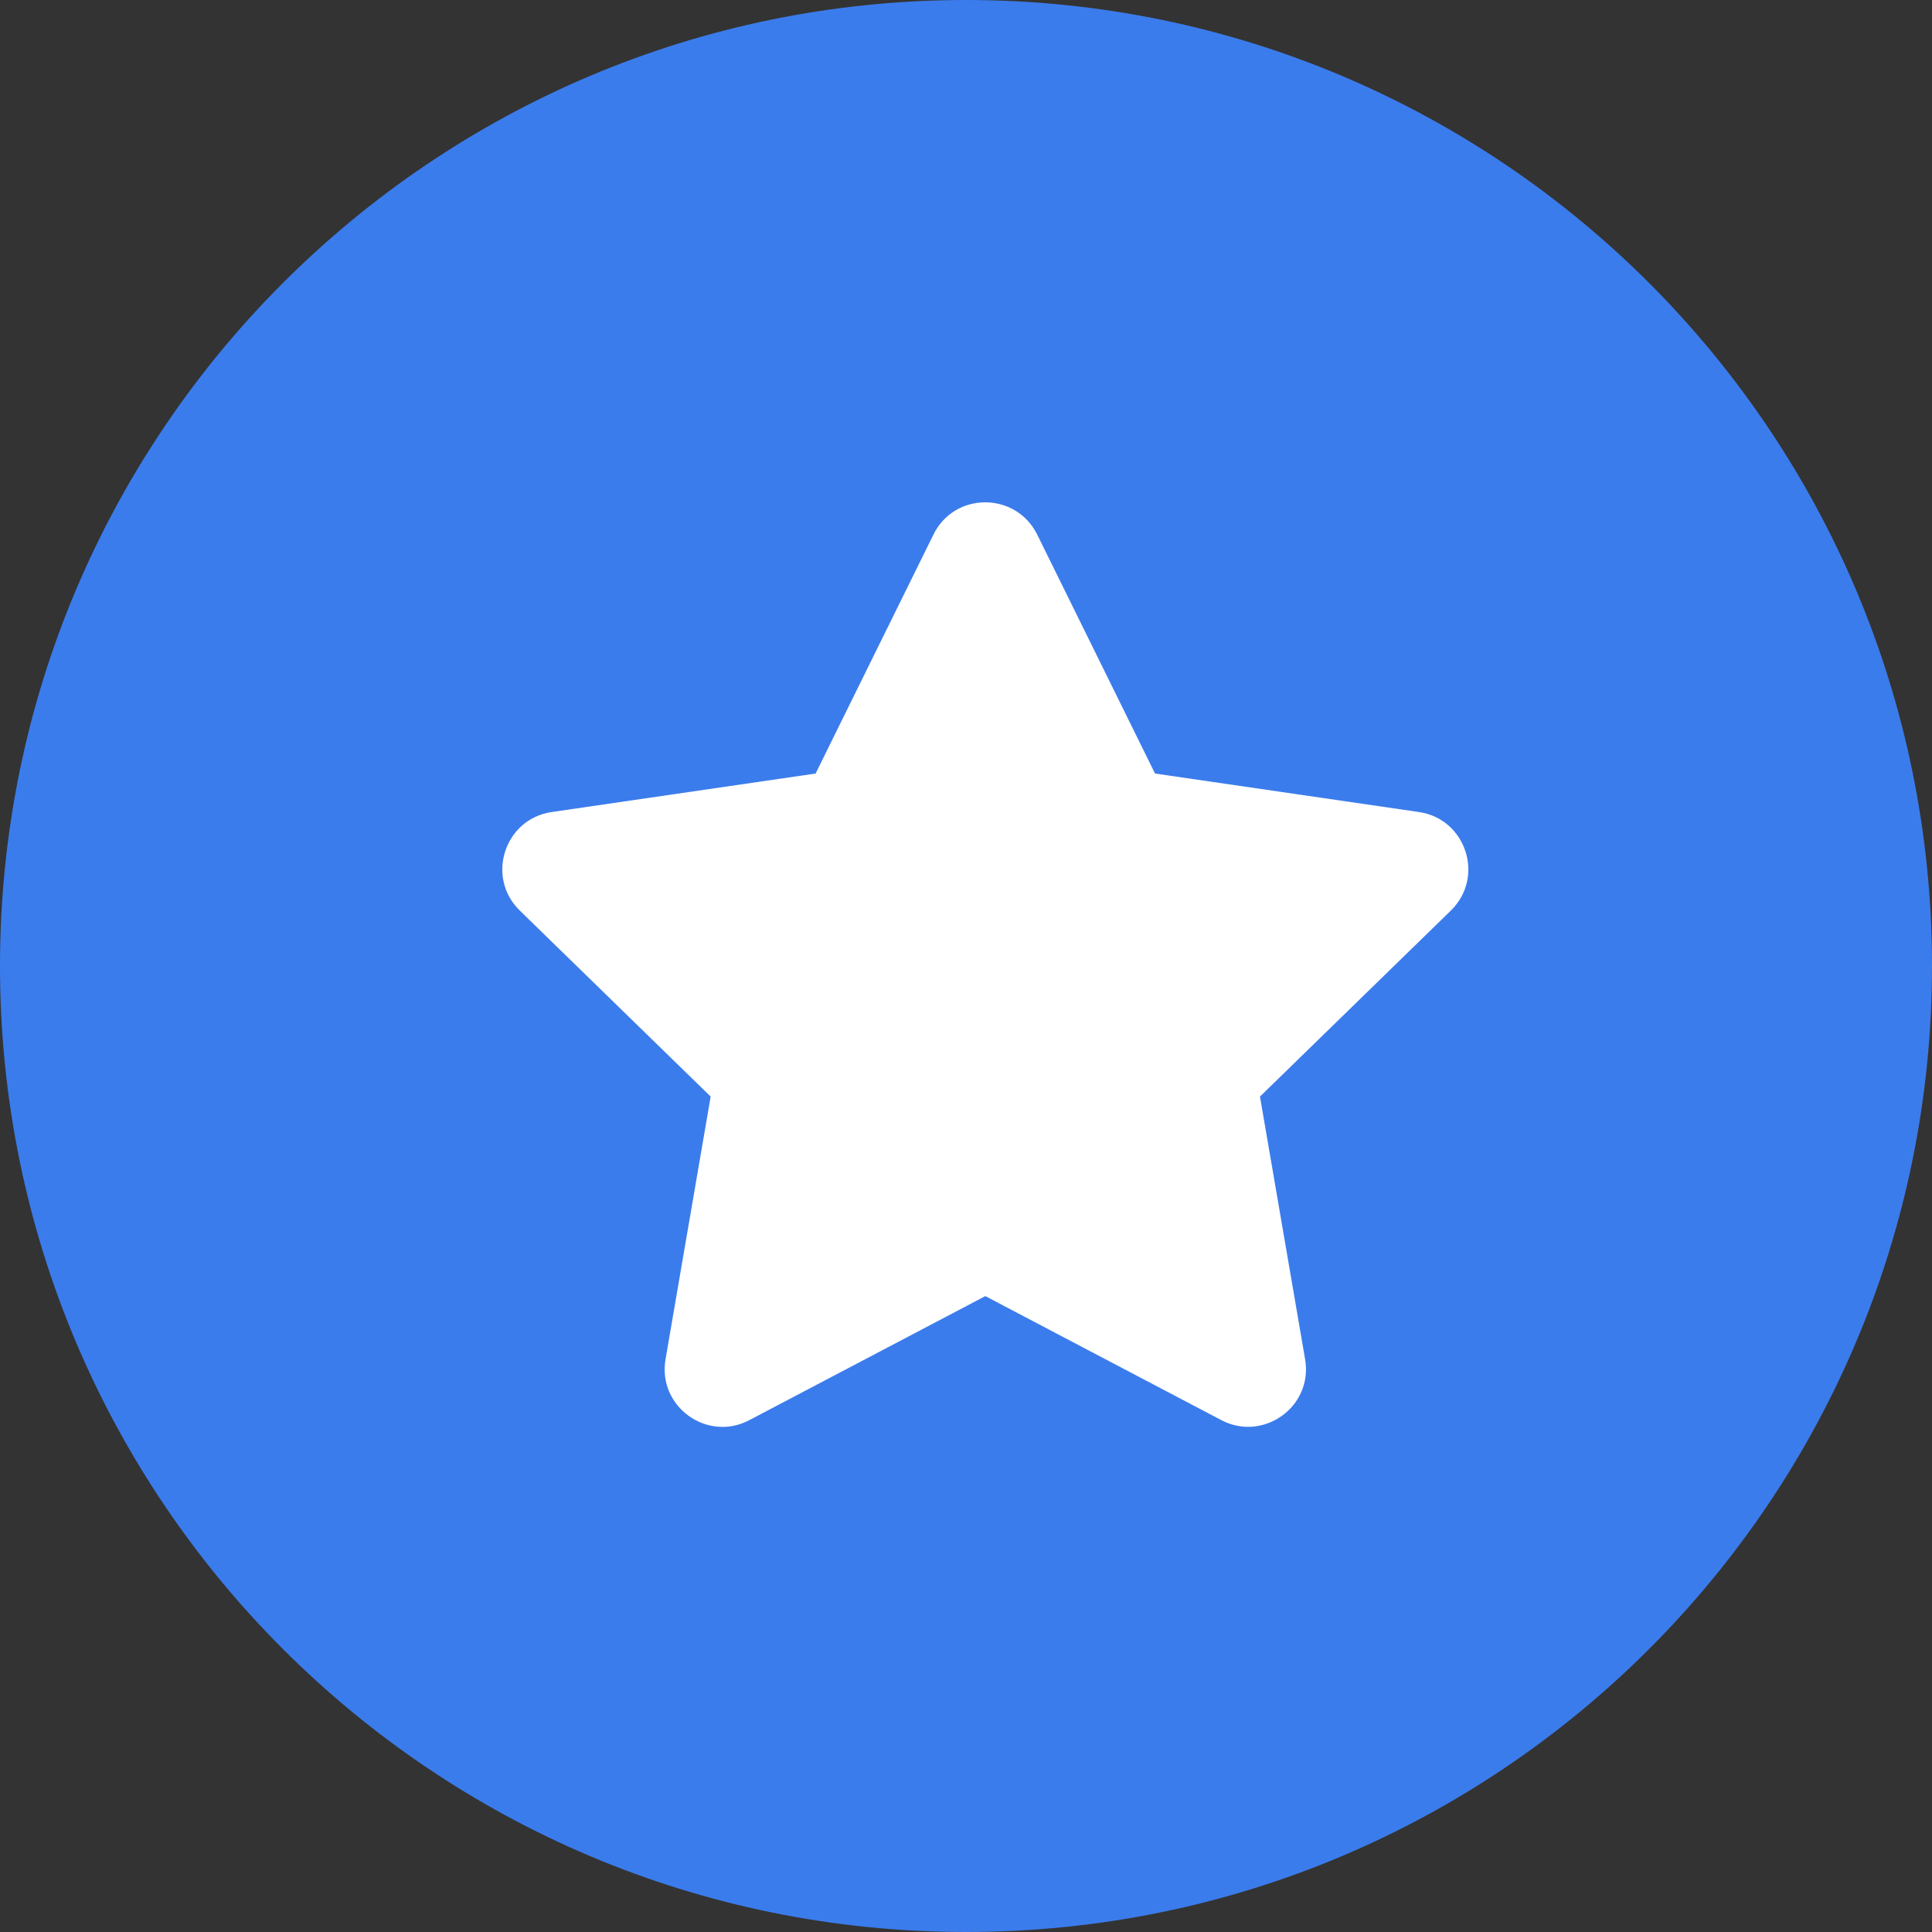 <svg width="50" height="50" viewBox="0 0 50 50" fill="none" xmlns="http://www.w3.org/2000/svg">
<rect x="0" y="0" width="50" height="50" fill="#333333" stroke="none"/>
<path fill-rule="evenodd" clip-rule="evenodd" d="M25 50C38.807 50 50 38.807 50 25C50 11.193 38.807 0 25 0C11.193 0 0 11.193 0 25C0 38.807 11.193 50 25 50Z" fill="#3B7CEC"/>
<path fill-rule="evenodd" clip-rule="evenodd" d="M24.159 13.832L21.108 20.019L14.28 21.015C13.056 21.192 12.565 22.701 13.453 23.566L18.392 28.379L17.224 35.178C17.014 36.407 18.308 37.328 19.392 36.753L25.5 33.543L31.608 36.753C32.692 37.323 33.986 36.407 33.776 35.178L32.608 28.379L37.547 23.566C38.435 22.701 37.944 21.192 36.72 21.015L29.892 20.019L26.841 13.832C26.294 12.73 24.71 12.716 24.159 13.832Z" fill="white"/>
<mask id="mask0" mask-type="alpha" maskUnits="userSpaceOnUse" x="13" y="13" width="25" height="24">
<path fill-rule="evenodd" clip-rule="evenodd" d="M24.159 13.832L21.108 20.019L14.28 21.015C13.056 21.192 12.565 22.701 13.453 23.566L18.392 28.379L17.224 35.178C17.014 36.407 18.308 37.328 19.392 36.753L25.5 33.543L31.608 36.753C32.692 37.323 33.986 36.407 33.776 35.178L32.608 28.379L37.547 23.566C38.435 22.701 37.944 21.192 36.72 21.015L29.892 20.019L26.841 13.832C26.294 12.73 24.71 12.716 24.159 13.832Z" fill="white"/>
</mask>
<g mask="url(#mask0)">
</g>
</svg>
